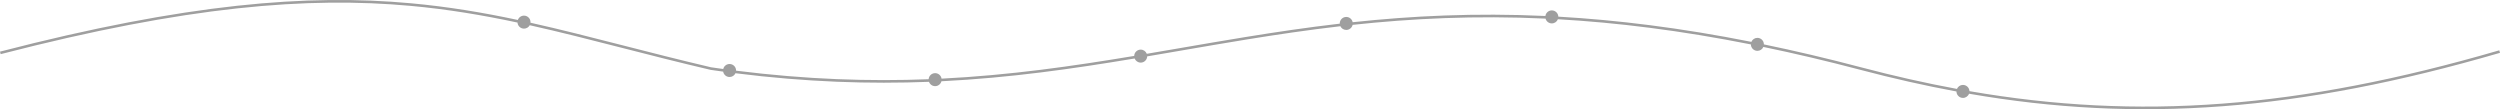 <svg xmlns="http://www.w3.org/2000/svg" width="1923" height="84" viewBox="0 0 1923 84" fill="none">
  <path d="M0.499 41.654C144.118 4.518 236.924 -2.68 315.632 4.494C344.393 7.115 371.27 11.653 398.065 17.357C398.237 19.963 400.408 22.023 403.059 22.023C404.961 22.023 406.614 20.964 407.462 19.404C430.542 24.542 453.718 30.479 478.139 36.735C499.707 42.26 522.246 48.034 546.549 53.727L546.591 53.736L546.633 53.742C549.859 54.212 553.064 54.662 556.25 55.094C556.661 57.443 558.712 59.227 561.18 59.227C563.191 59.227 564.926 58.042 565.721 56.333C620.364 63.214 669.213 64.716 714.582 62.935C715.27 64.876 717.123 66.266 719.302 66.266C721.636 66.266 723.598 64.669 724.151 62.509C777.03 59.877 825.307 52.896 872.762 44.992C873.492 46.851 875.303 48.166 877.423 48.166C880.119 48.166 882.317 46.037 882.424 43.37C891.555 41.825 900.665 40.254 909.781 38.683C926.001 35.886 942.24 33.087 958.652 30.422C982.26 26.589 1006.23 23.034 1031.02 20.168C1031.82 21.859 1033.55 23.028 1035.54 23.028C1037.93 23.028 1039.93 21.355 1040.43 19.118C1086.06 14.216 1134.6 11.782 1188.83 14.313C1189.41 16.438 1191.35 18.001 1193.66 18.001C1195.79 18.001 1197.61 16.674 1198.33 14.804C1243.37 17.36 1292.34 23.355 1346.78 34.167C1346.81 36.905 1349.04 39.117 1351.79 39.117C1353.84 39.117 1355.61 37.88 1356.38 36.111C1380.18 41.029 1405.02 46.861 1431.02 53.719C1456.08 60.329 1480.63 65.889 1504.9 70.367C1504.93 73.105 1507.16 75.316 1509.91 75.316C1512.04 75.316 1513.87 73.979 1514.58 72.098C1644.66 94.608 1767.94 85.765 1923 40.641L1922.44 38.709C1767.66 83.755 1644.67 92.572 1514.91 70.114C1514.8 67.446 1512.6 65.316 1509.91 65.316C1507.82 65.316 1506.04 66.586 1505.29 68.393C1481.05 63.923 1456.55 58.373 1431.53 51.774C1405.5 44.908 1380.63 39.068 1356.79 34.144C1356.79 34.135 1356.79 34.126 1356.79 34.117C1356.79 31.355 1354.55 29.117 1351.79 29.117C1349.7 29.117 1347.92 30.387 1347.16 32.194C1292.72 21.38 1243.73 15.377 1198.67 12.809C1198.57 10.136 1196.36 8.001 1193.66 8.001C1191.14 8.001 1189.05 9.867 1188.71 12.294C1134.55 9.778 1086.05 12.205 1040.46 17.092C1040.02 14.778 1037.99 13.028 1035.54 13.028C1032.78 13.028 1030.54 15.267 1030.54 18.028C1030.54 18.085 1030.54 18.142 1030.54 18.199C1005.81 21.064 981.888 24.613 958.332 28.437C941.901 31.105 925.65 33.906 909.425 36.703L909.423 36.703C900.316 38.273 891.218 39.841 882.1 41.384C881.381 39.503 879.558 38.166 877.423 38.166C874.711 38.166 872.503 40.321 872.42 43.009C825.061 50.896 776.933 57.858 724.247 60.492C723.875 58.098 721.802 56.266 719.302 56.266C716.649 56.266 714.478 58.328 714.307 60.935C669.148 62.698 620.543 61.199 566.184 54.365C566.185 54.319 566.186 54.273 566.186 54.227C566.186 51.466 563.945 49.227 561.18 49.227C558.814 49.227 556.831 50.868 556.309 53.073C553.212 52.652 550.097 52.214 546.962 51.758C522.774 46.092 500.303 40.336 478.775 34.821L478.772 34.82C454.359 28.566 431.16 22.623 408.044 17.475C408.058 17.326 408.065 17.175 408.065 17.023C408.065 14.261 405.824 12.023 403.059 12.023C400.878 12.023 399.023 13.416 398.337 15.361C371.516 9.656 344.596 5.114 315.813 2.491C236.809 -4.71 143.764 2.533 0 39.706L0.499 41.654Z" fill="#0F0F10" fill-opacity="0.4"/>
</svg>